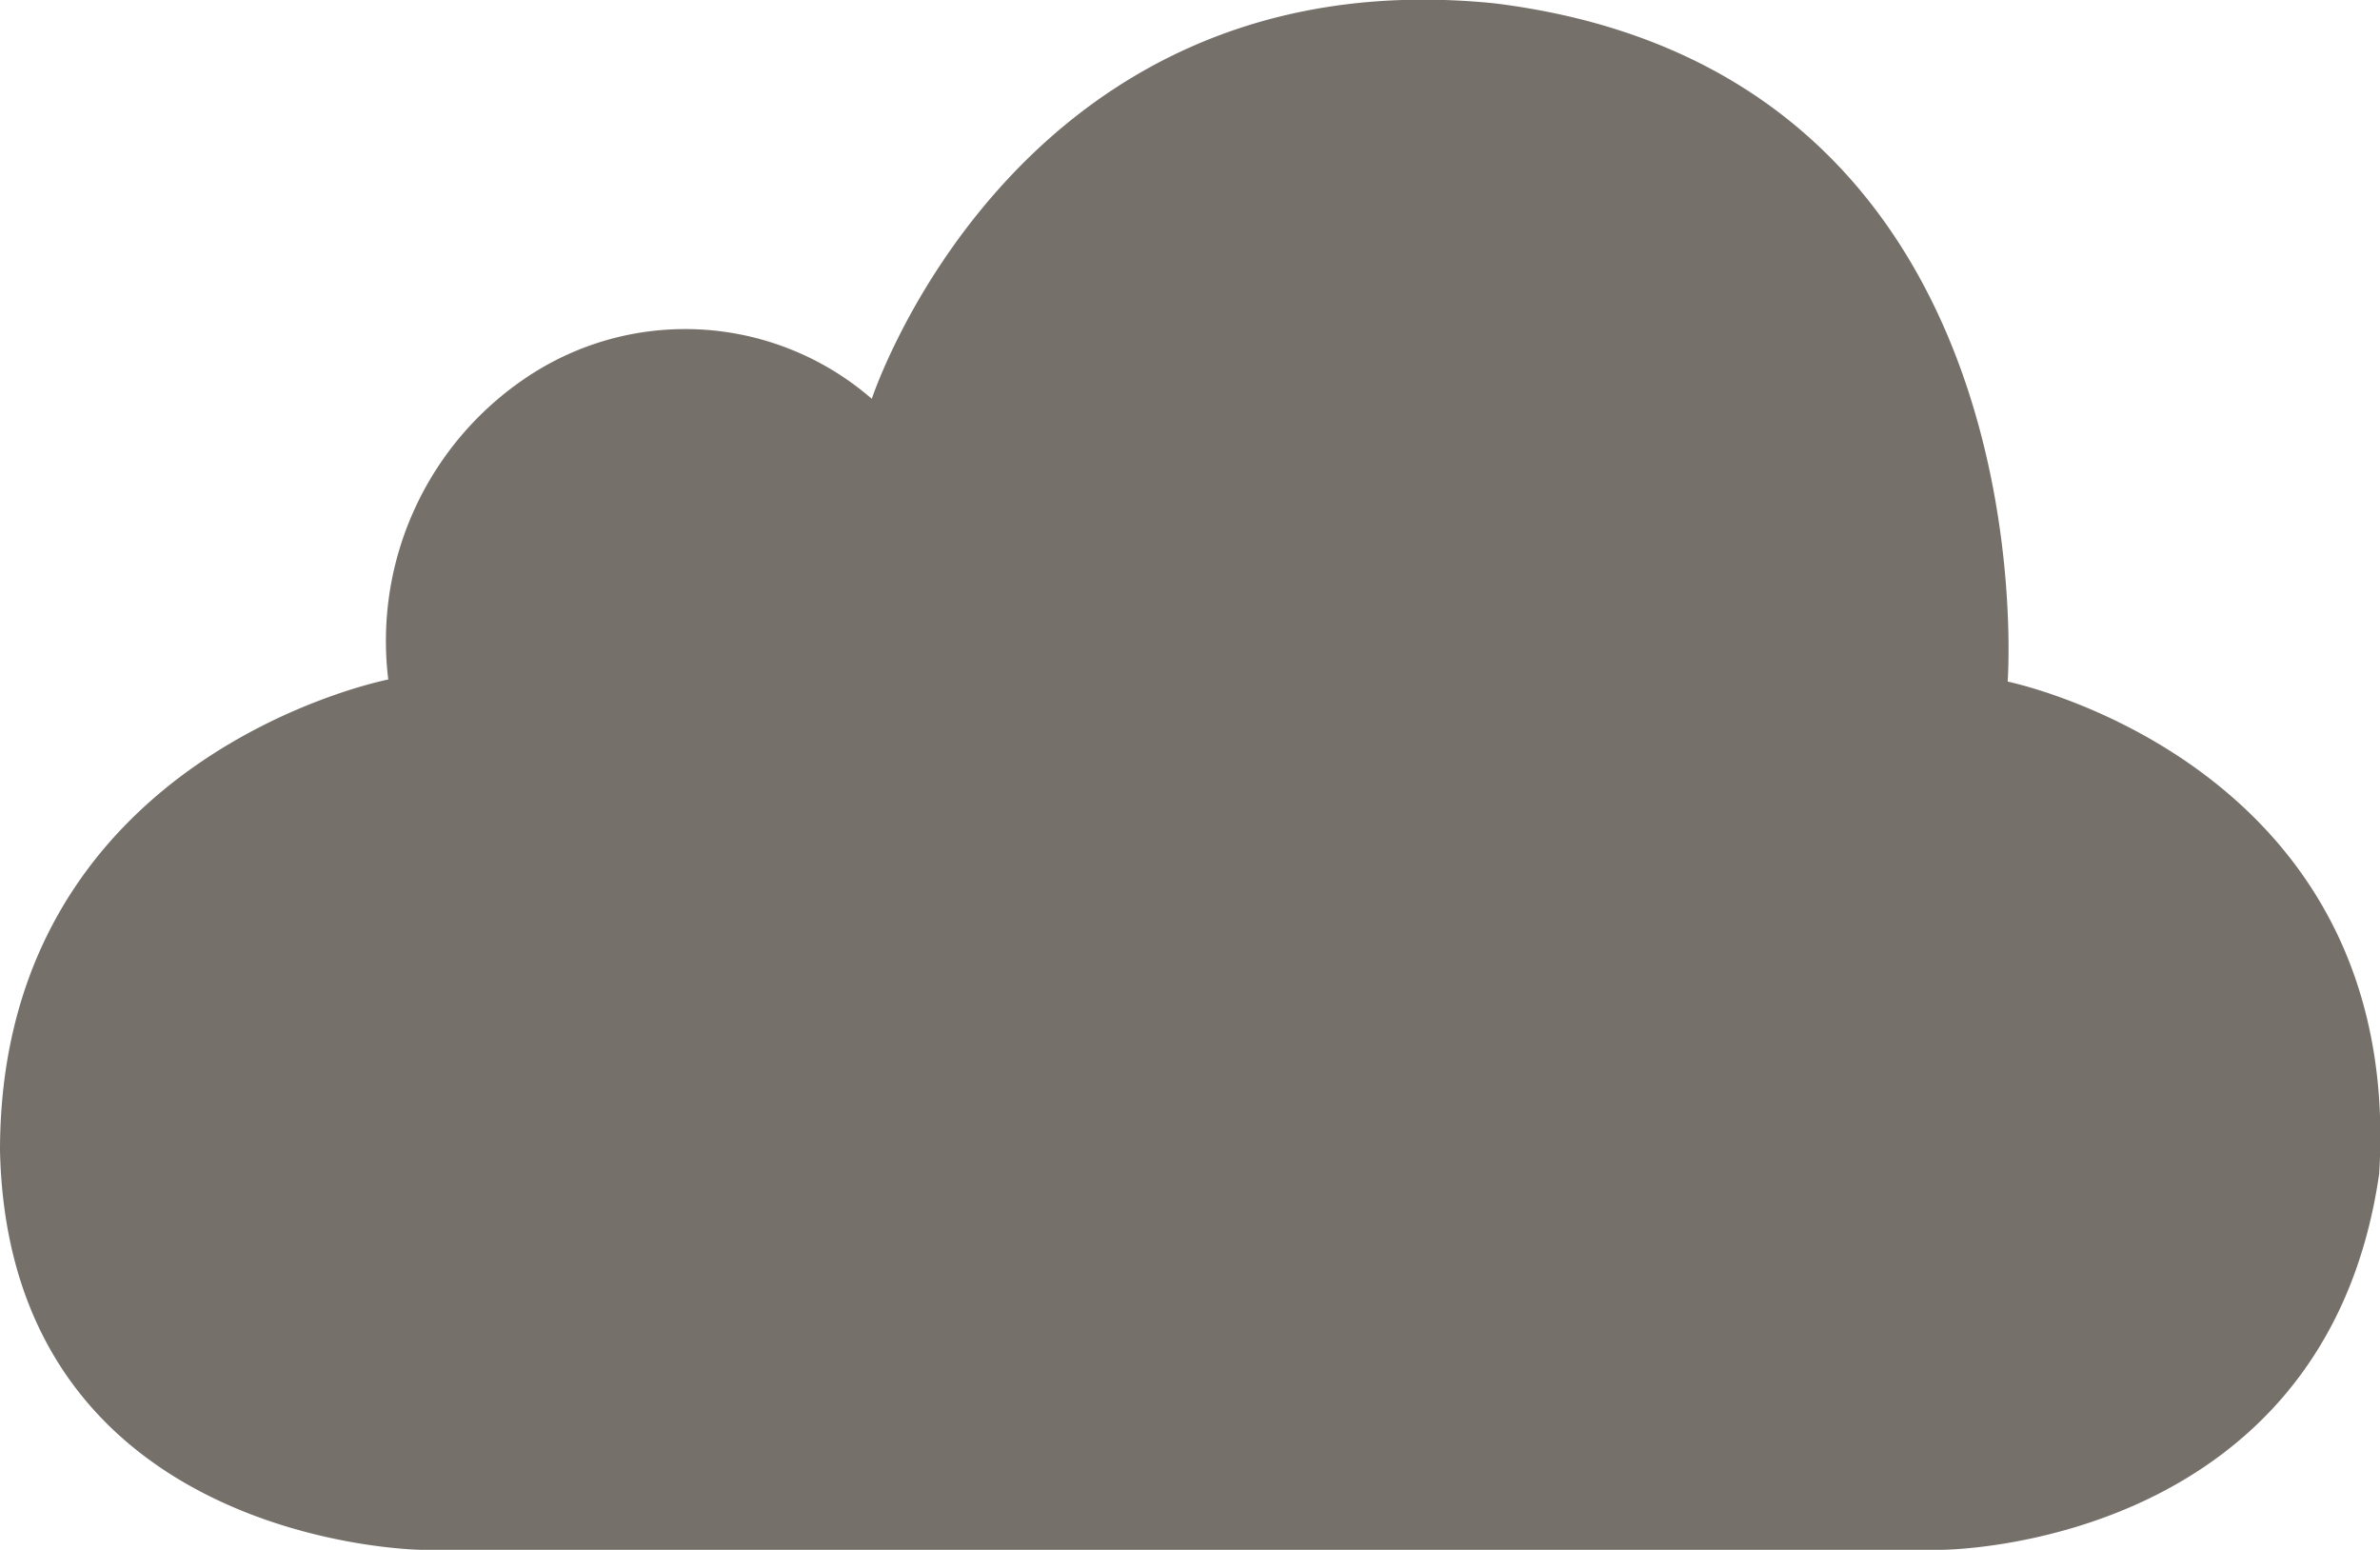 <svg xmlns="http://www.w3.org/2000/svg" viewBox="0 0 34.185 22.259">
  <defs>
    <style>
      .cls-1 {
        fill: #76706b;
      }
    </style>
  </defs>
  <path id="cloud" class="cls-1" d="M27.873,28s5.52.006,6.3-5.4c.369-5.906-5.336-7.07-5.336-7.07s.649-8.743-7.361-9.74c-6.865-.7-8.954,5.679-8.954,5.679a4.087,4.087,0,0,0-4.873-.364A4.554,4.554,0,0,0,5.577,15.5S0,16.582,0,22.266C.125,27.943,6.057,28,6.057,28" transform="translate(0 -5.741)"/>
</svg>
